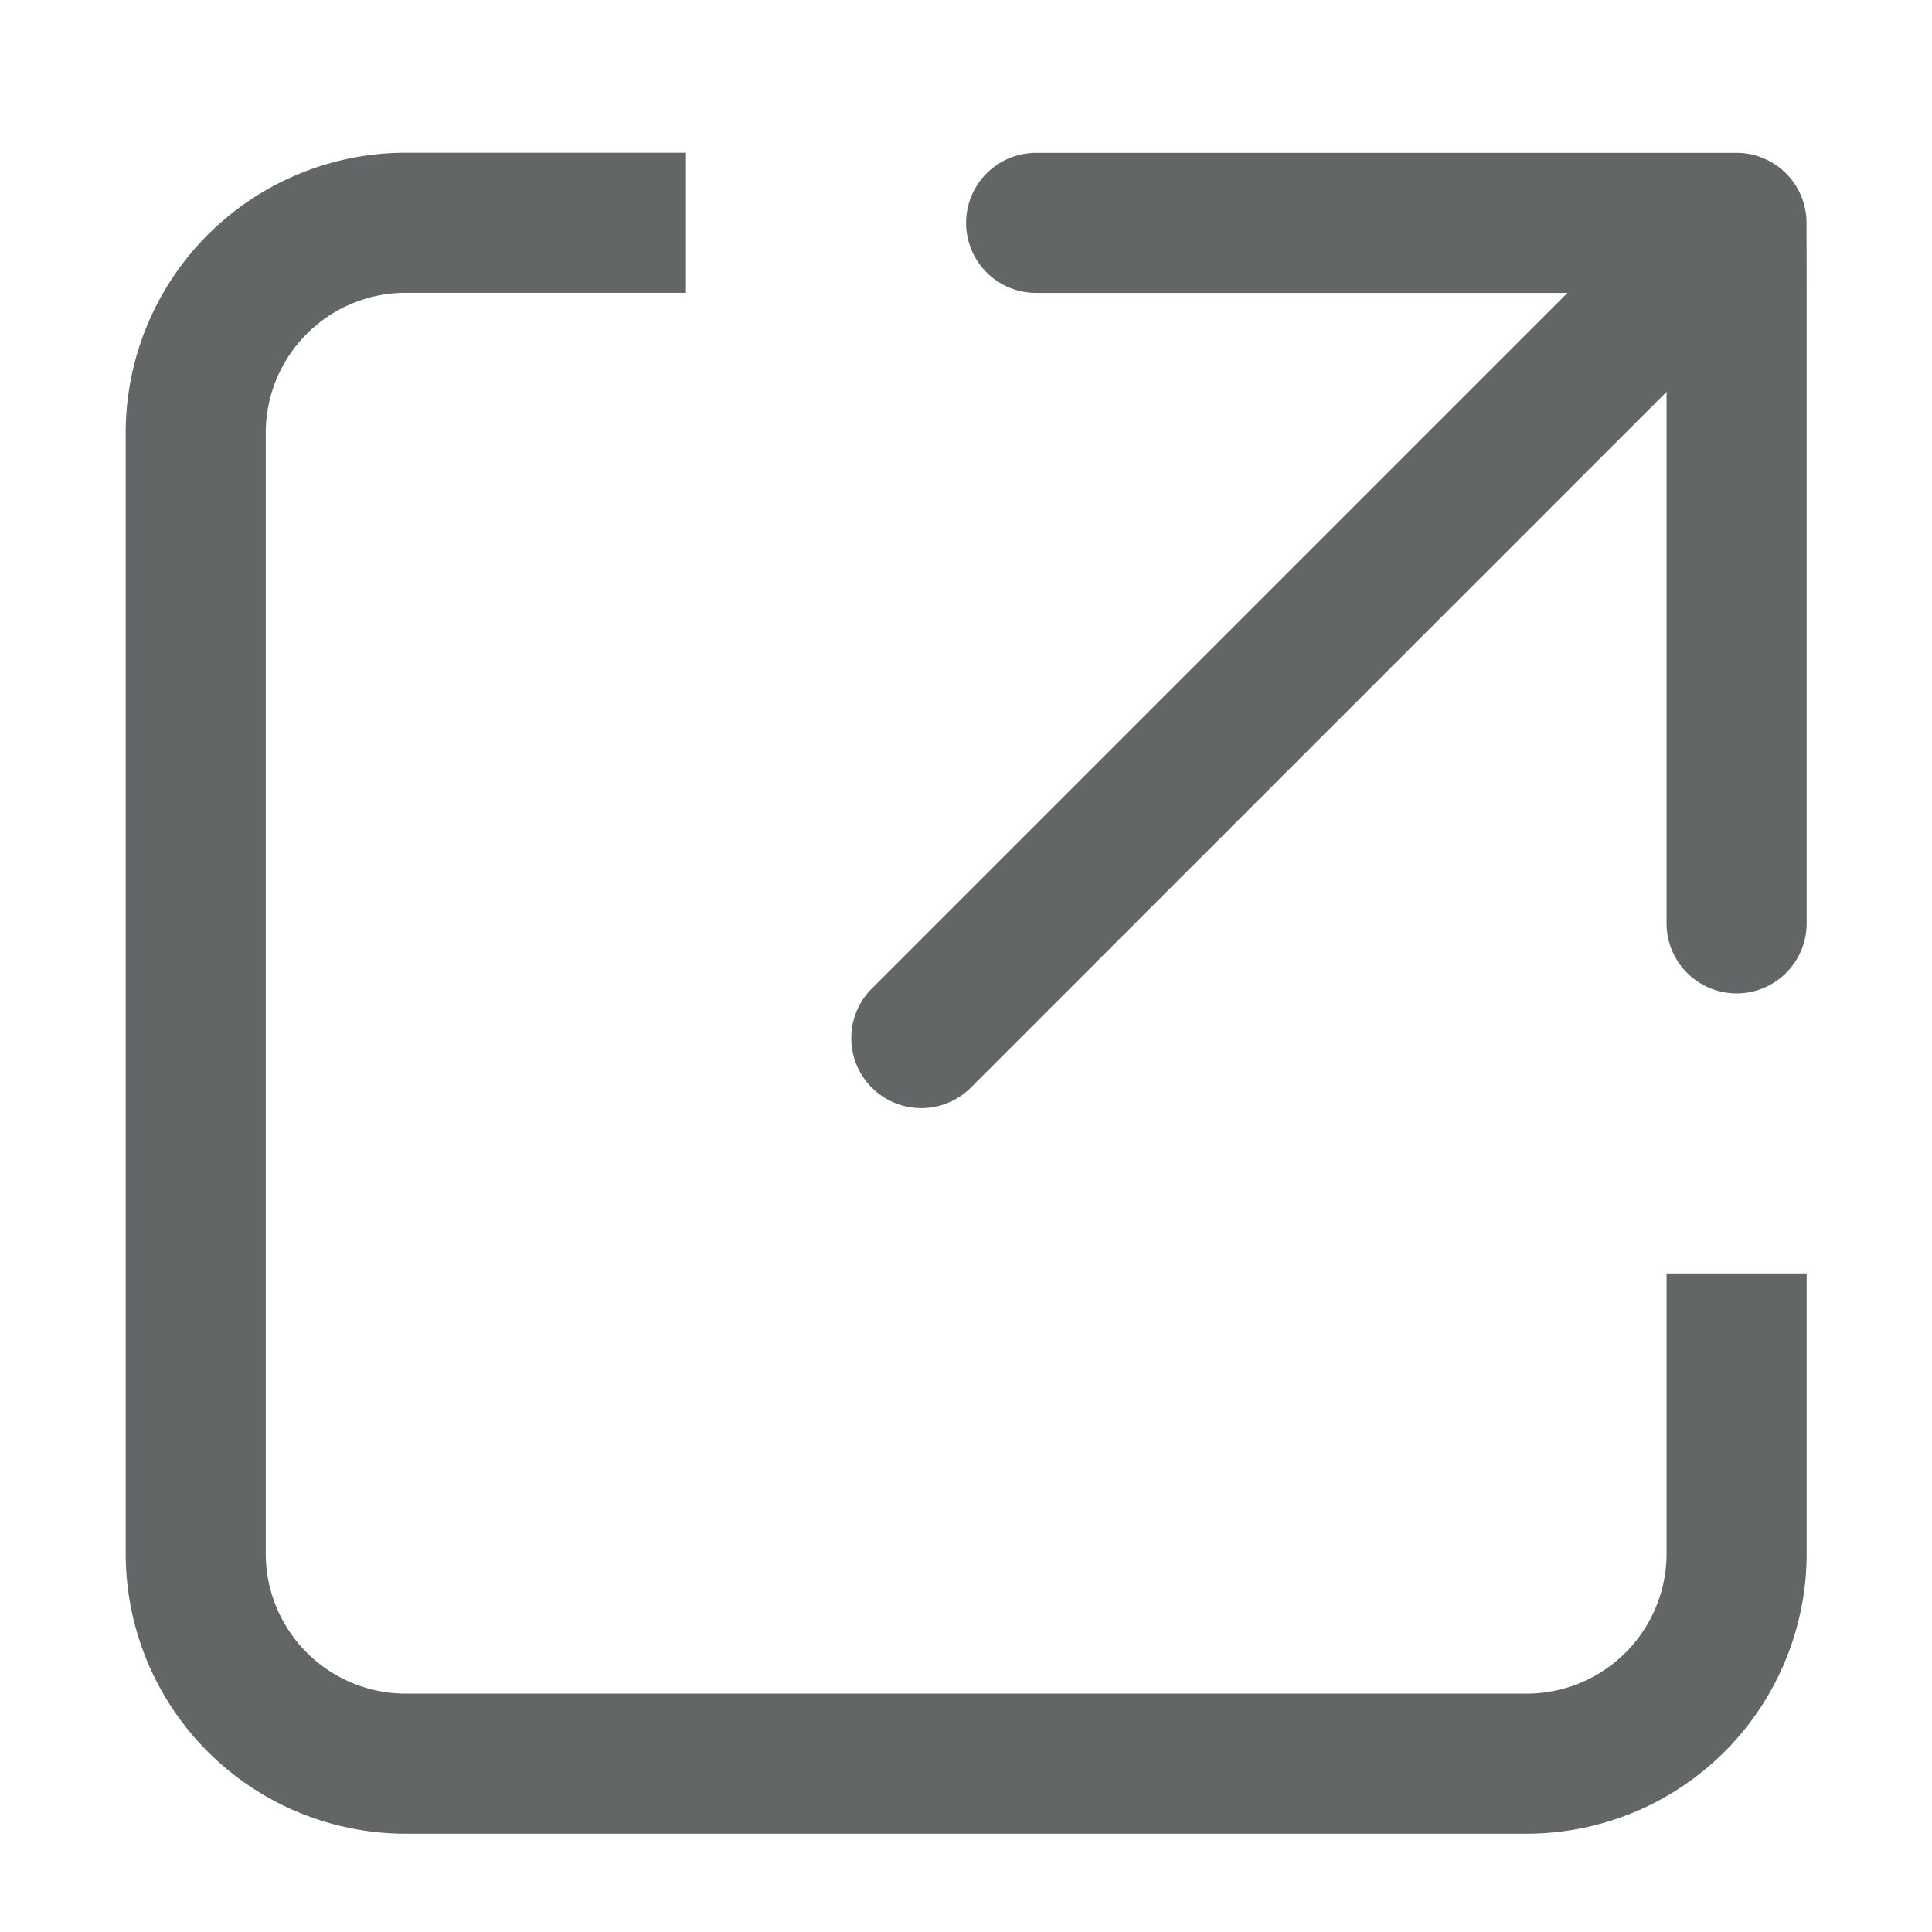 <svg xmlns="http://www.w3.org/2000/svg" width="16" height="16" viewBox="0 0 16 16"><defs><style>.a{fill:none;}.b{fill:#636666;}</style></defs><g transform="translate(-207 -812.087)"><rect class="a" width="16" height="16" transform="translate(207 812.087)"/><g transform="translate(208.04 813.352)"><path class="b" d="M460.449,165.673l6.563-6.563a.58.58,0,1,1,.82.82l-6.563,6.563a.58.58,0,0,1-.82-.82Z" transform="translate(-454.279 -158.741)"/><path class="b" d="M164.315,156.194v5.8a2.32,2.32,0,0,1-2.32,2.32h-9.281a2.32,2.32,0,0,1-2.32-2.32v-9.281a2.32,2.32,0,0,1,2.32-2.32h2.32v1.16h-2.32a1.16,1.16,0,0,0-1.16,1.16v9.281a1.16,1.16,0,0,0,1.16,1.16h9.281a1.16,1.16,0,0,0,1.16-1.16v-2.32h1.16v-3.48Z" transform="translate(-150.393 -150.393)"/><path class="b" d="M518.96,151.554v5.221a.58.58,0,0,1-1.16,0v-4.641a.58.58,0,0,0-.58-.58h-4.641a.58.58,0,0,1,0-1.16h5.8a.58.58,0,0,1,.58.58Z" transform="translate(-505.038 -150.393)"/></g></g></svg>
